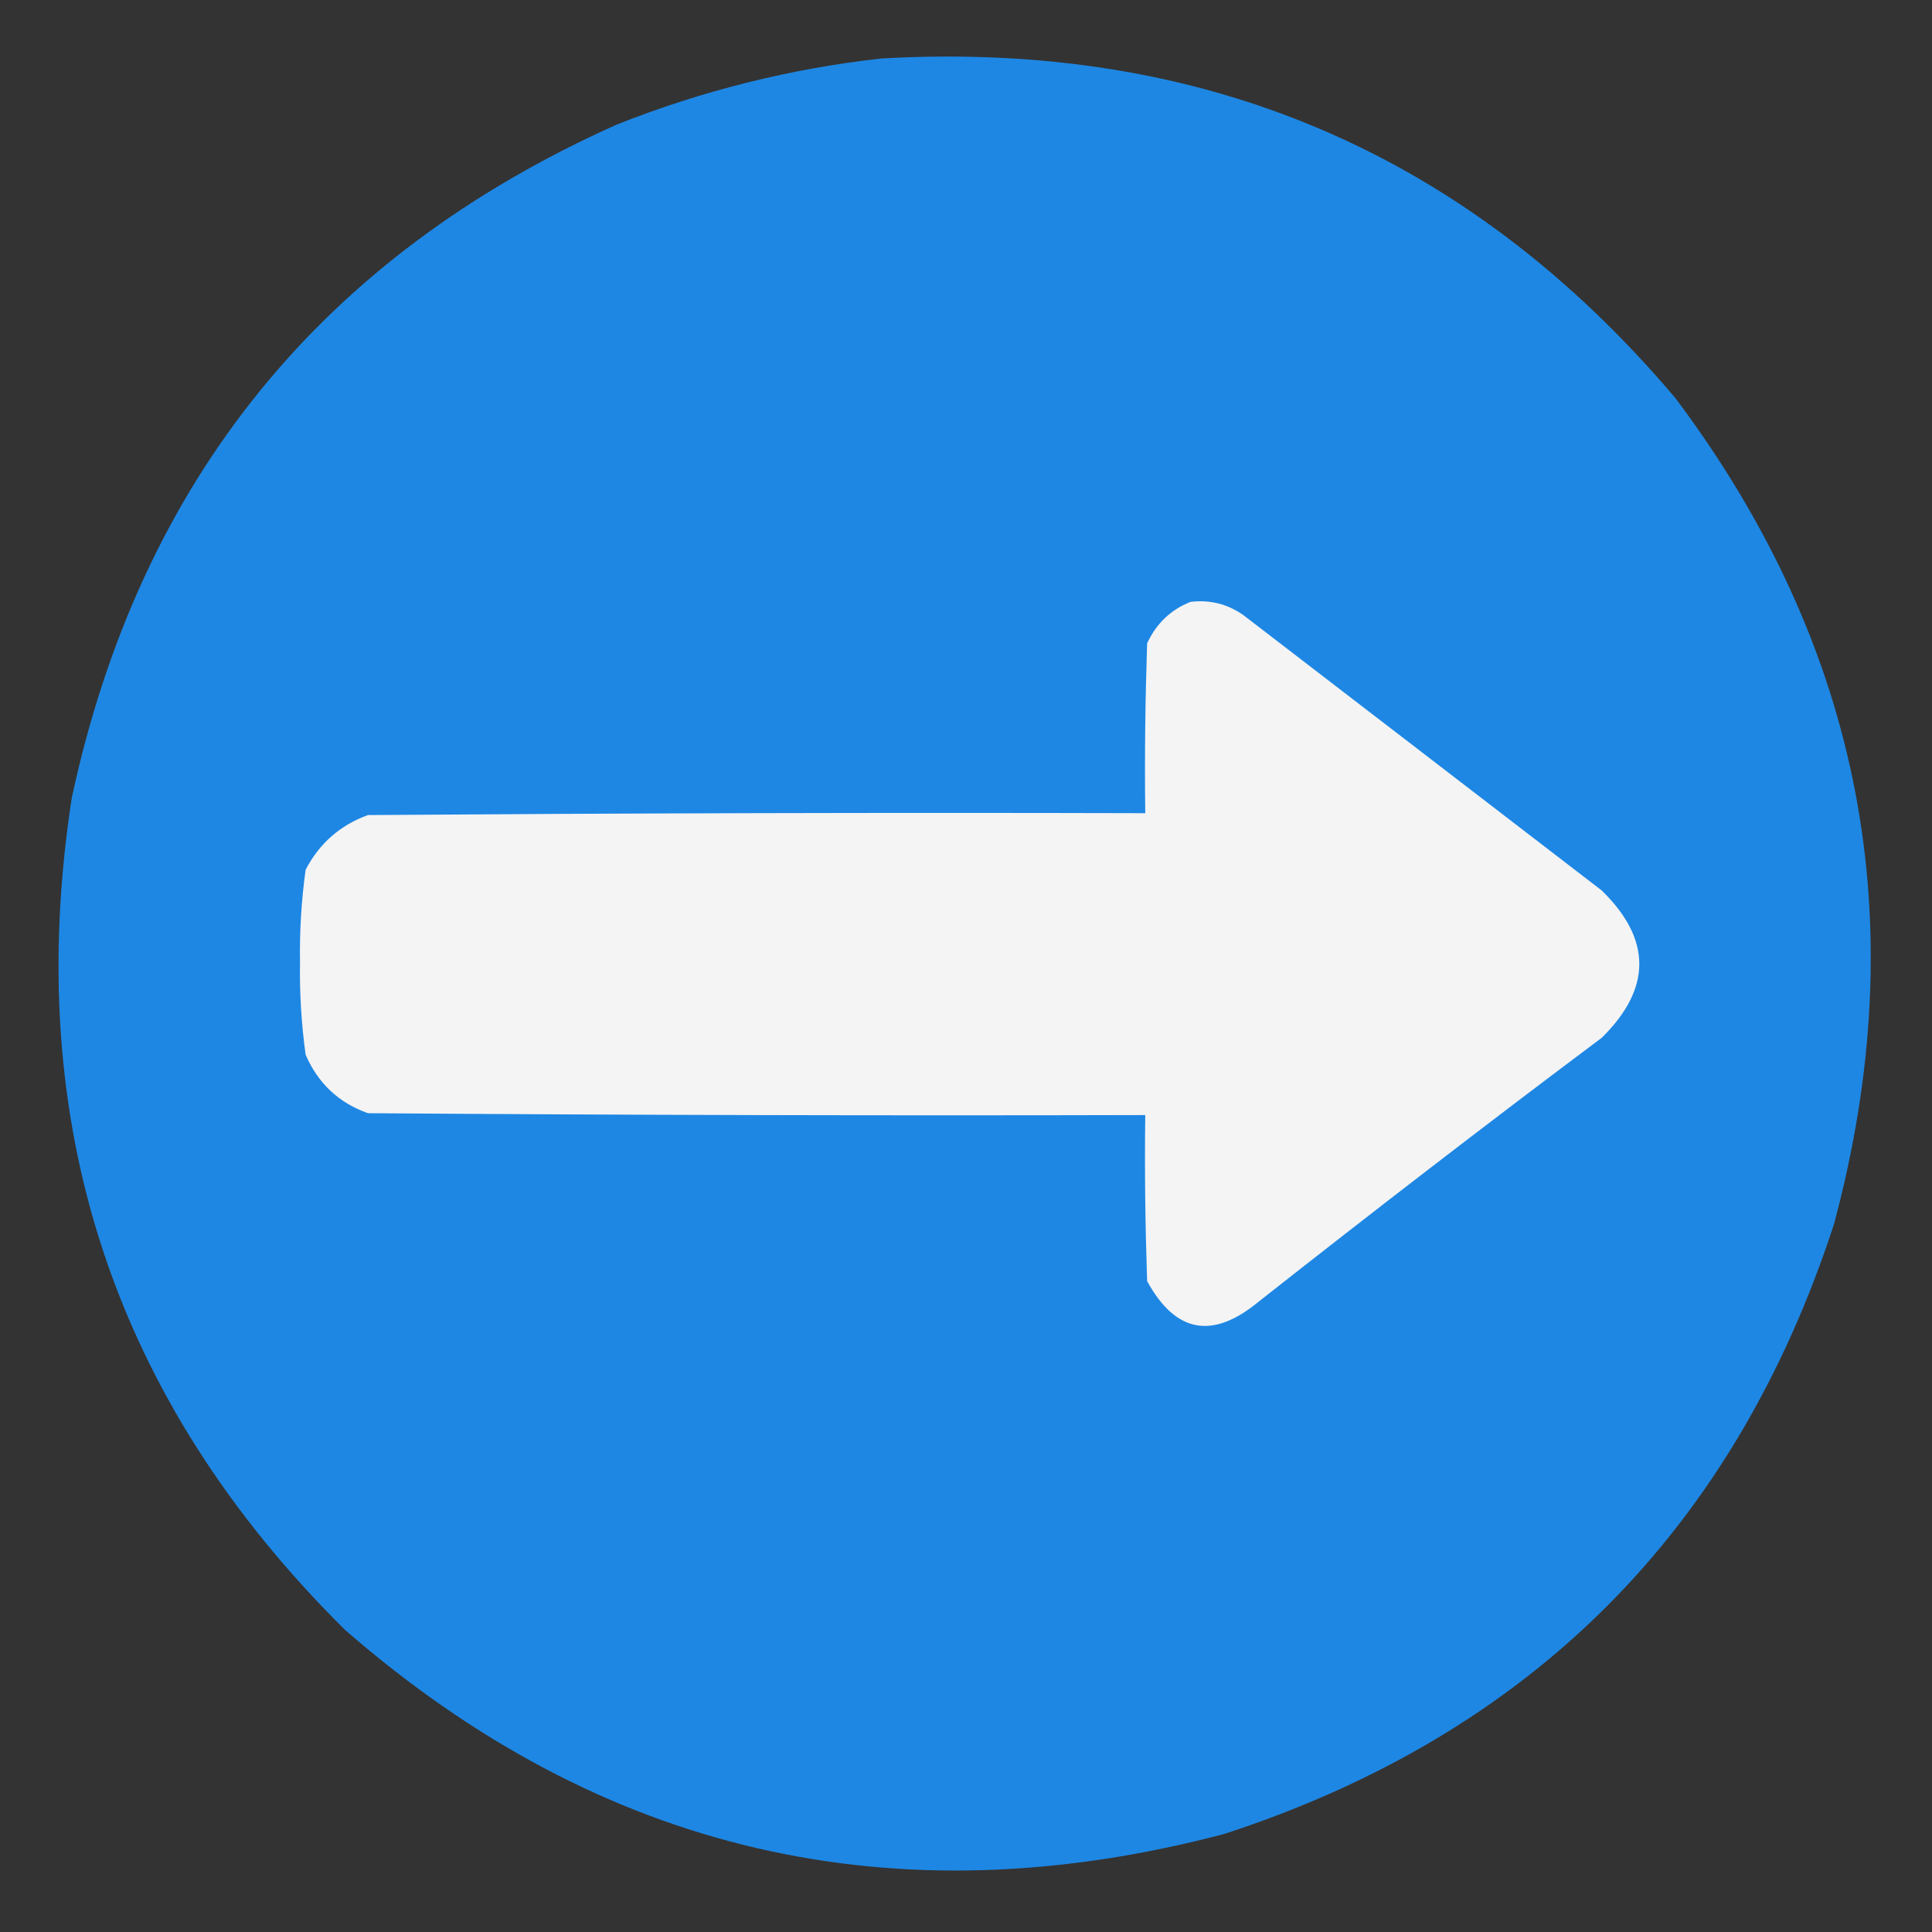 <?xml version="1.0" encoding="UTF-8"?>
<svg xmlns="http://www.w3.org/2000/svg" xmlns:xlink="http://www.w3.org/1999/xlink" width="32px" height="32px" viewBox="0 0 32 32" version="1.1">
<rect x="0" y="0" width="32" height="32" fill="#333333" stroke="none"/>
<defs>
<filter id="alpha" filterUnits="objectBoundingBox" x="0%" y="0%" width="100%" height="100%">
  <feColorMatrix type="matrix" in="SourceGraphic" values="0 0 0 0 1 0 0 0 0 1 0 0 0 0 1 0 0 0 1 0"/>
</filter>
<mask id="mask0">
  <g filter="url(#alpha)">
<rect x="0" y="0" width="32" height="32" style="fill:rgb(0%,0%,0%);fill-opacity:0.996;stroke:none;"/>
  </g>
</mask>
<clipPath id="clip1">
  <rect x="0" y="0" width="32" height="32"/>
</clipPath>
<g id="surface5" clip-path="url(#clip1)">
<path style=" stroke:none;fill-rule:evenodd;fill:rgb(11.765%,53.333%,89.804%);fill-opacity:1;" d="M 14.594 0.969 C 19.934 0.664 24.32 2.539 27.75 6.594 C 30.844 10.719 31.719 15.281 30.375 20.281 C 28.719 25.355 25.355 28.719 20.281 30.375 C 14.816 31.816 9.961 30.691 5.719 27 C 1.871 23.191 0.363 18.598 1.188 13.219 C 2.316 7.969 5.324 4.25 10.219 2.062 C 11.637 1.5 13.094 1.137 14.594 0.969 Z M 14.594 0.969 "/>
</g>
</defs>
<g id="surface1">
<use xlink:href="#surface5" mask="url(#mask0)"/>
<path style=" stroke:none;fill-rule:evenodd;fill:rgb(95.686%,95.686%,95.686%);fill-opacity:1;" d="M 19.719 9.969 C 20.039 9.93 20.332 10.004 20.594 10.188 C 22.574 11.707 24.551 13.23 26.531 14.75 C 27.359 15.559 27.359 16.371 26.531 17.188 C 24.617 18.621 22.723 20.082 20.844 21.562 C 20.082 22.191 19.469 22.078 19 21.219 C 18.969 20.301 18.957 19.387 18.969 18.469 C 14.676 18.48 10.387 18.469 6.094 18.438 C 5.609 18.266 5.266 17.941 5.062 17.469 C 4.992 16.961 4.961 16.453 4.969 15.938 C 4.961 15.422 4.992 14.914 5.062 14.406 C 5.289 13.969 5.633 13.668 6.094 13.5 C 10.387 13.469 14.676 13.457 18.969 13.469 C 18.957 12.531 18.969 11.594 19 10.656 C 19.152 10.328 19.391 10.098 19.719 9.969 Z M 19.719 9.969 "/>
</g>
</svg>
